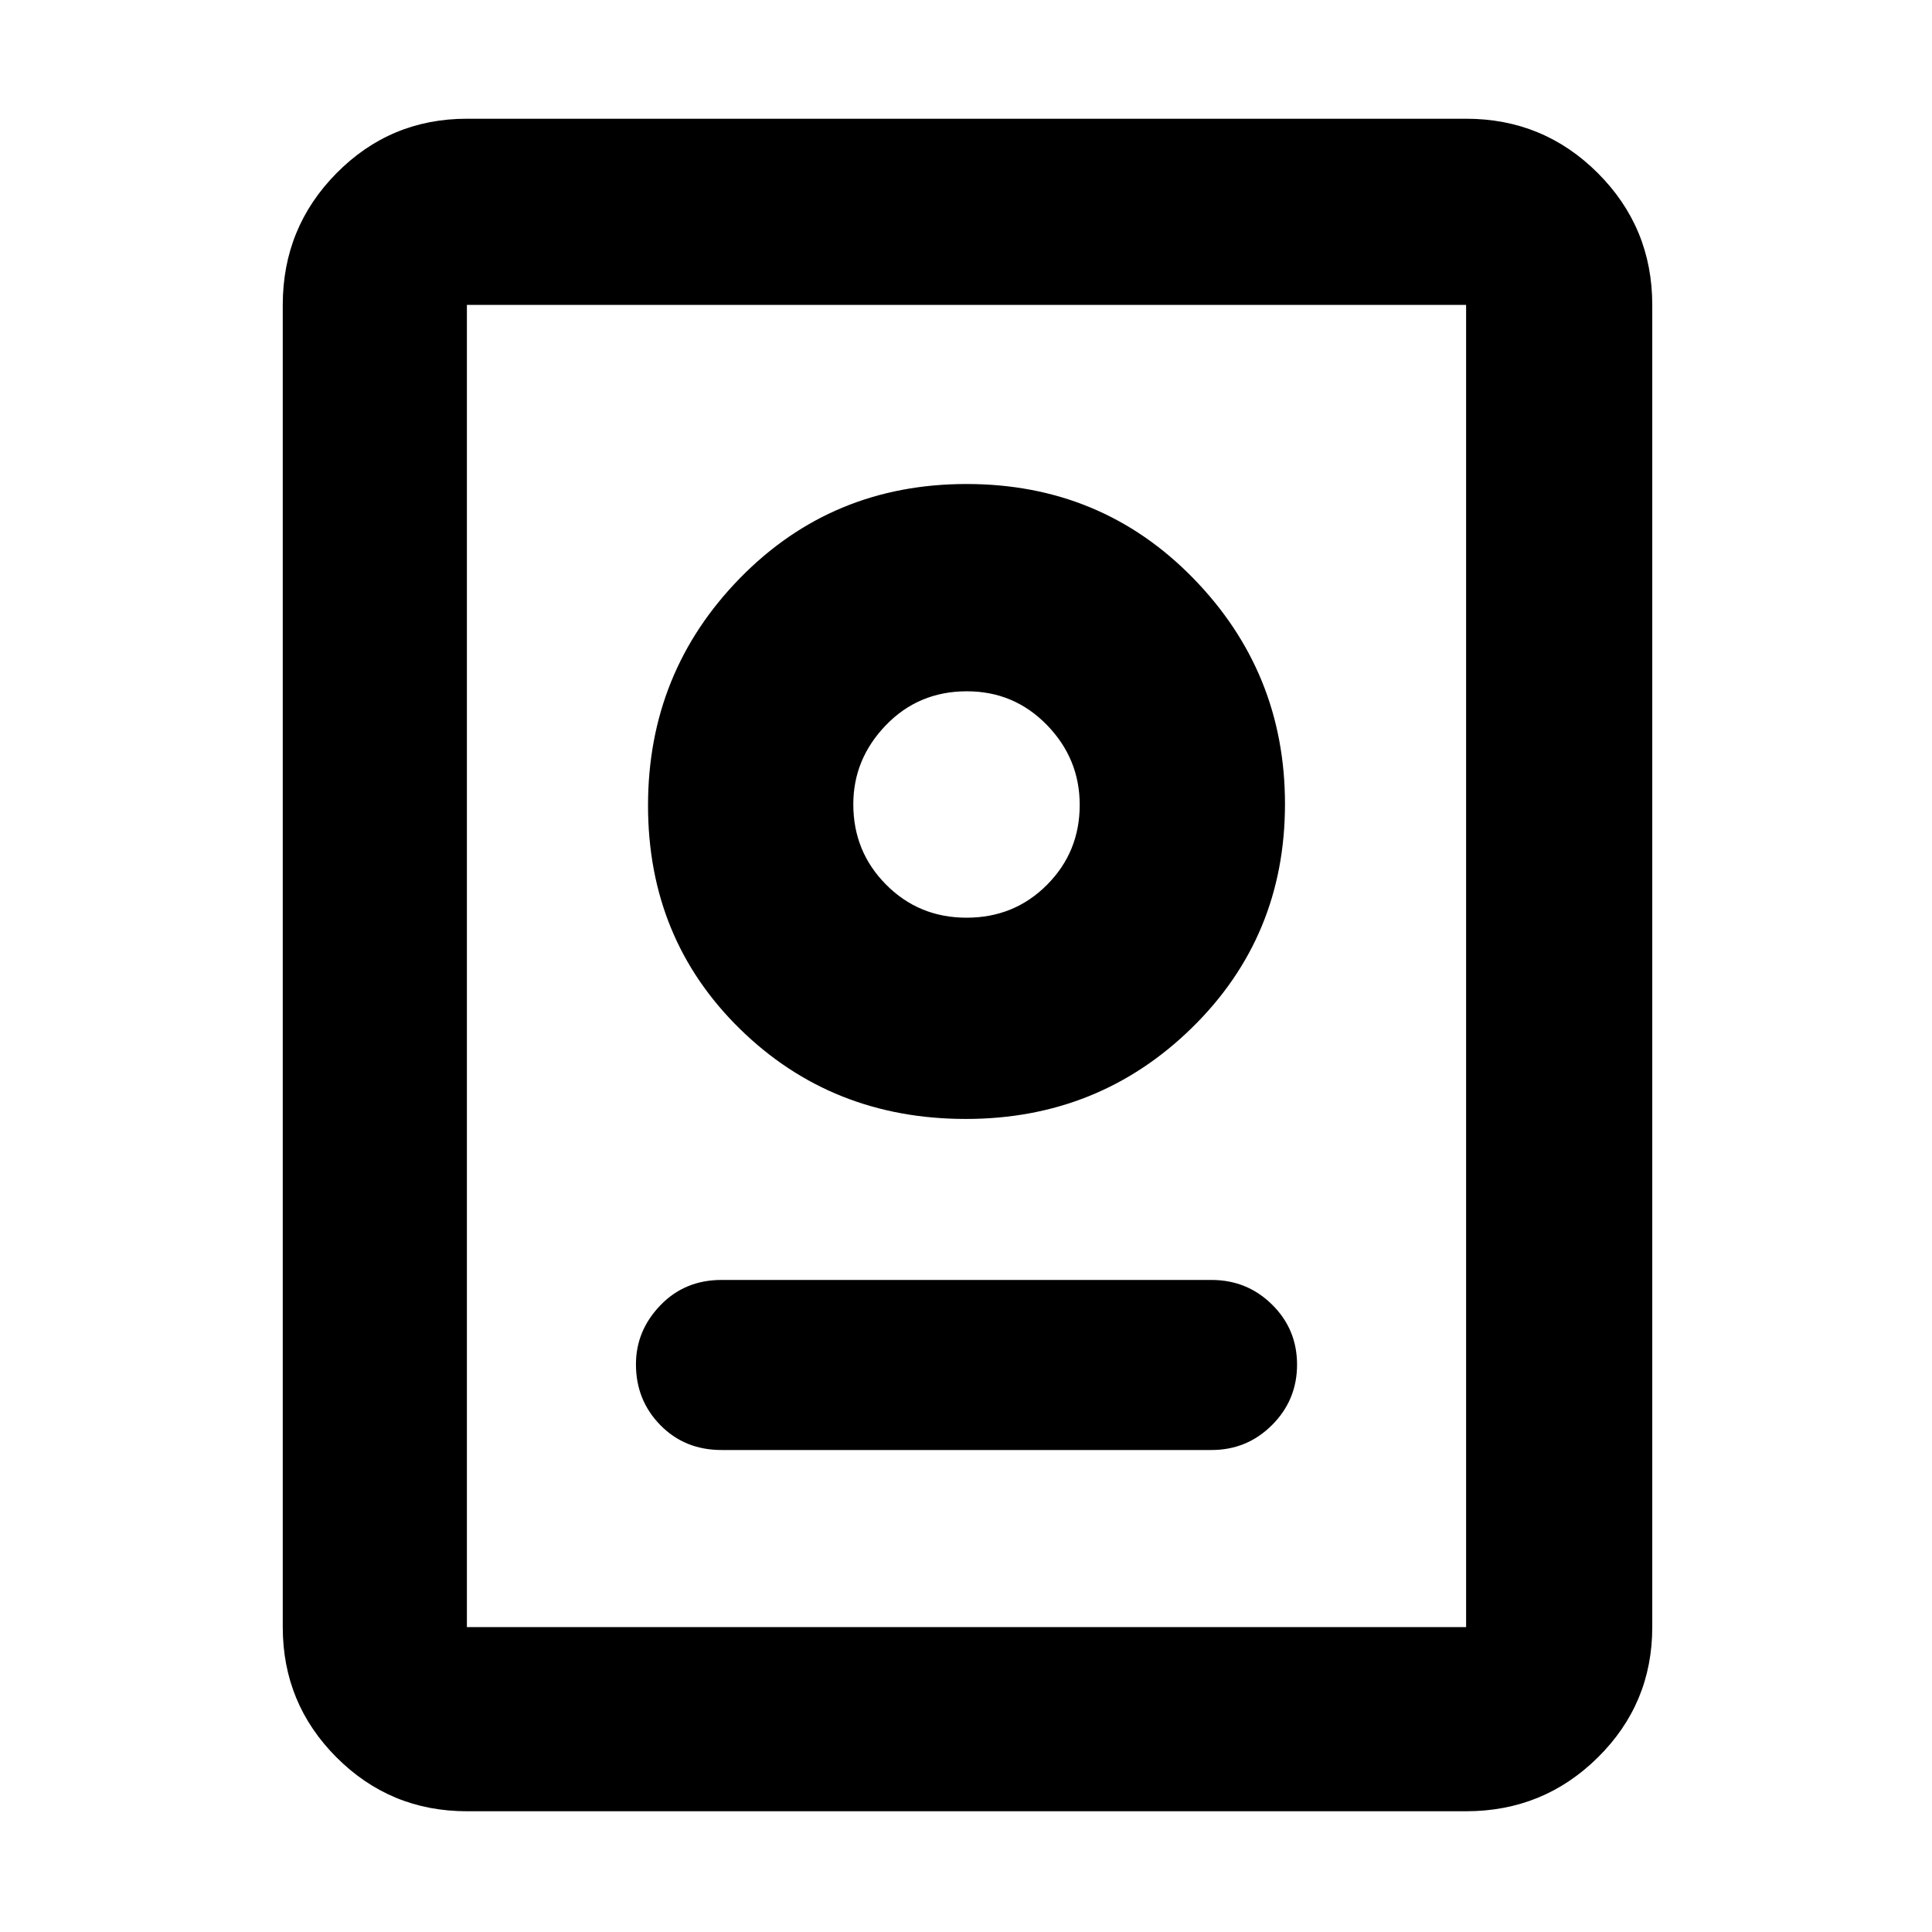 <svg xmlns="http://www.w3.org/2000/svg" height="48" viewBox="0 -960 960 960" width="48"><path d="M232-60q-38.02 0-64.76-26.74-26.74-26.74-26.74-64.76v-657q0-38.43 26.74-65.47Q193.98-901 232-901h496.5q38.43 0 65.47 27.03Q821-846.93 821-808.5v657q0 38.02-27.03 64.76Q766.93-60 728.5-60H232Zm0-91.5h496.5v-657H232v657Zm126.5-88H602q17.67 0 30.09-12.43 12.41-12.42 12.41-30 0-17.57-12.41-29.82Q619.67-324 602-324H358.5q-18.25 0-30.37 12.6Q316-298.81 316-282.07q0 17.85 12.13 30.21 12.12 12.36 30.37 12.36ZM479.92-404q66.08 0 112.33-45.28T638.5-560.5q0-65.5-45.66-112.25-45.67-46.75-112.55-46.75t-112.58 46.75Q322-626 322-559.75t45.65 111Q413.31-404 479.92-404Zm.37-100q-23.66 0-39.98-16.41Q424-536.82 424-560.35q0-22.53 16.23-39.34 16.23-16.81 40.23-16.81 23.42 0 39.73 16.73 16.31 16.73 16.31 39.72 0 23.42-16.27 39.74Q503.96-504 480.29-504Zm.21-56Z"/></svg>